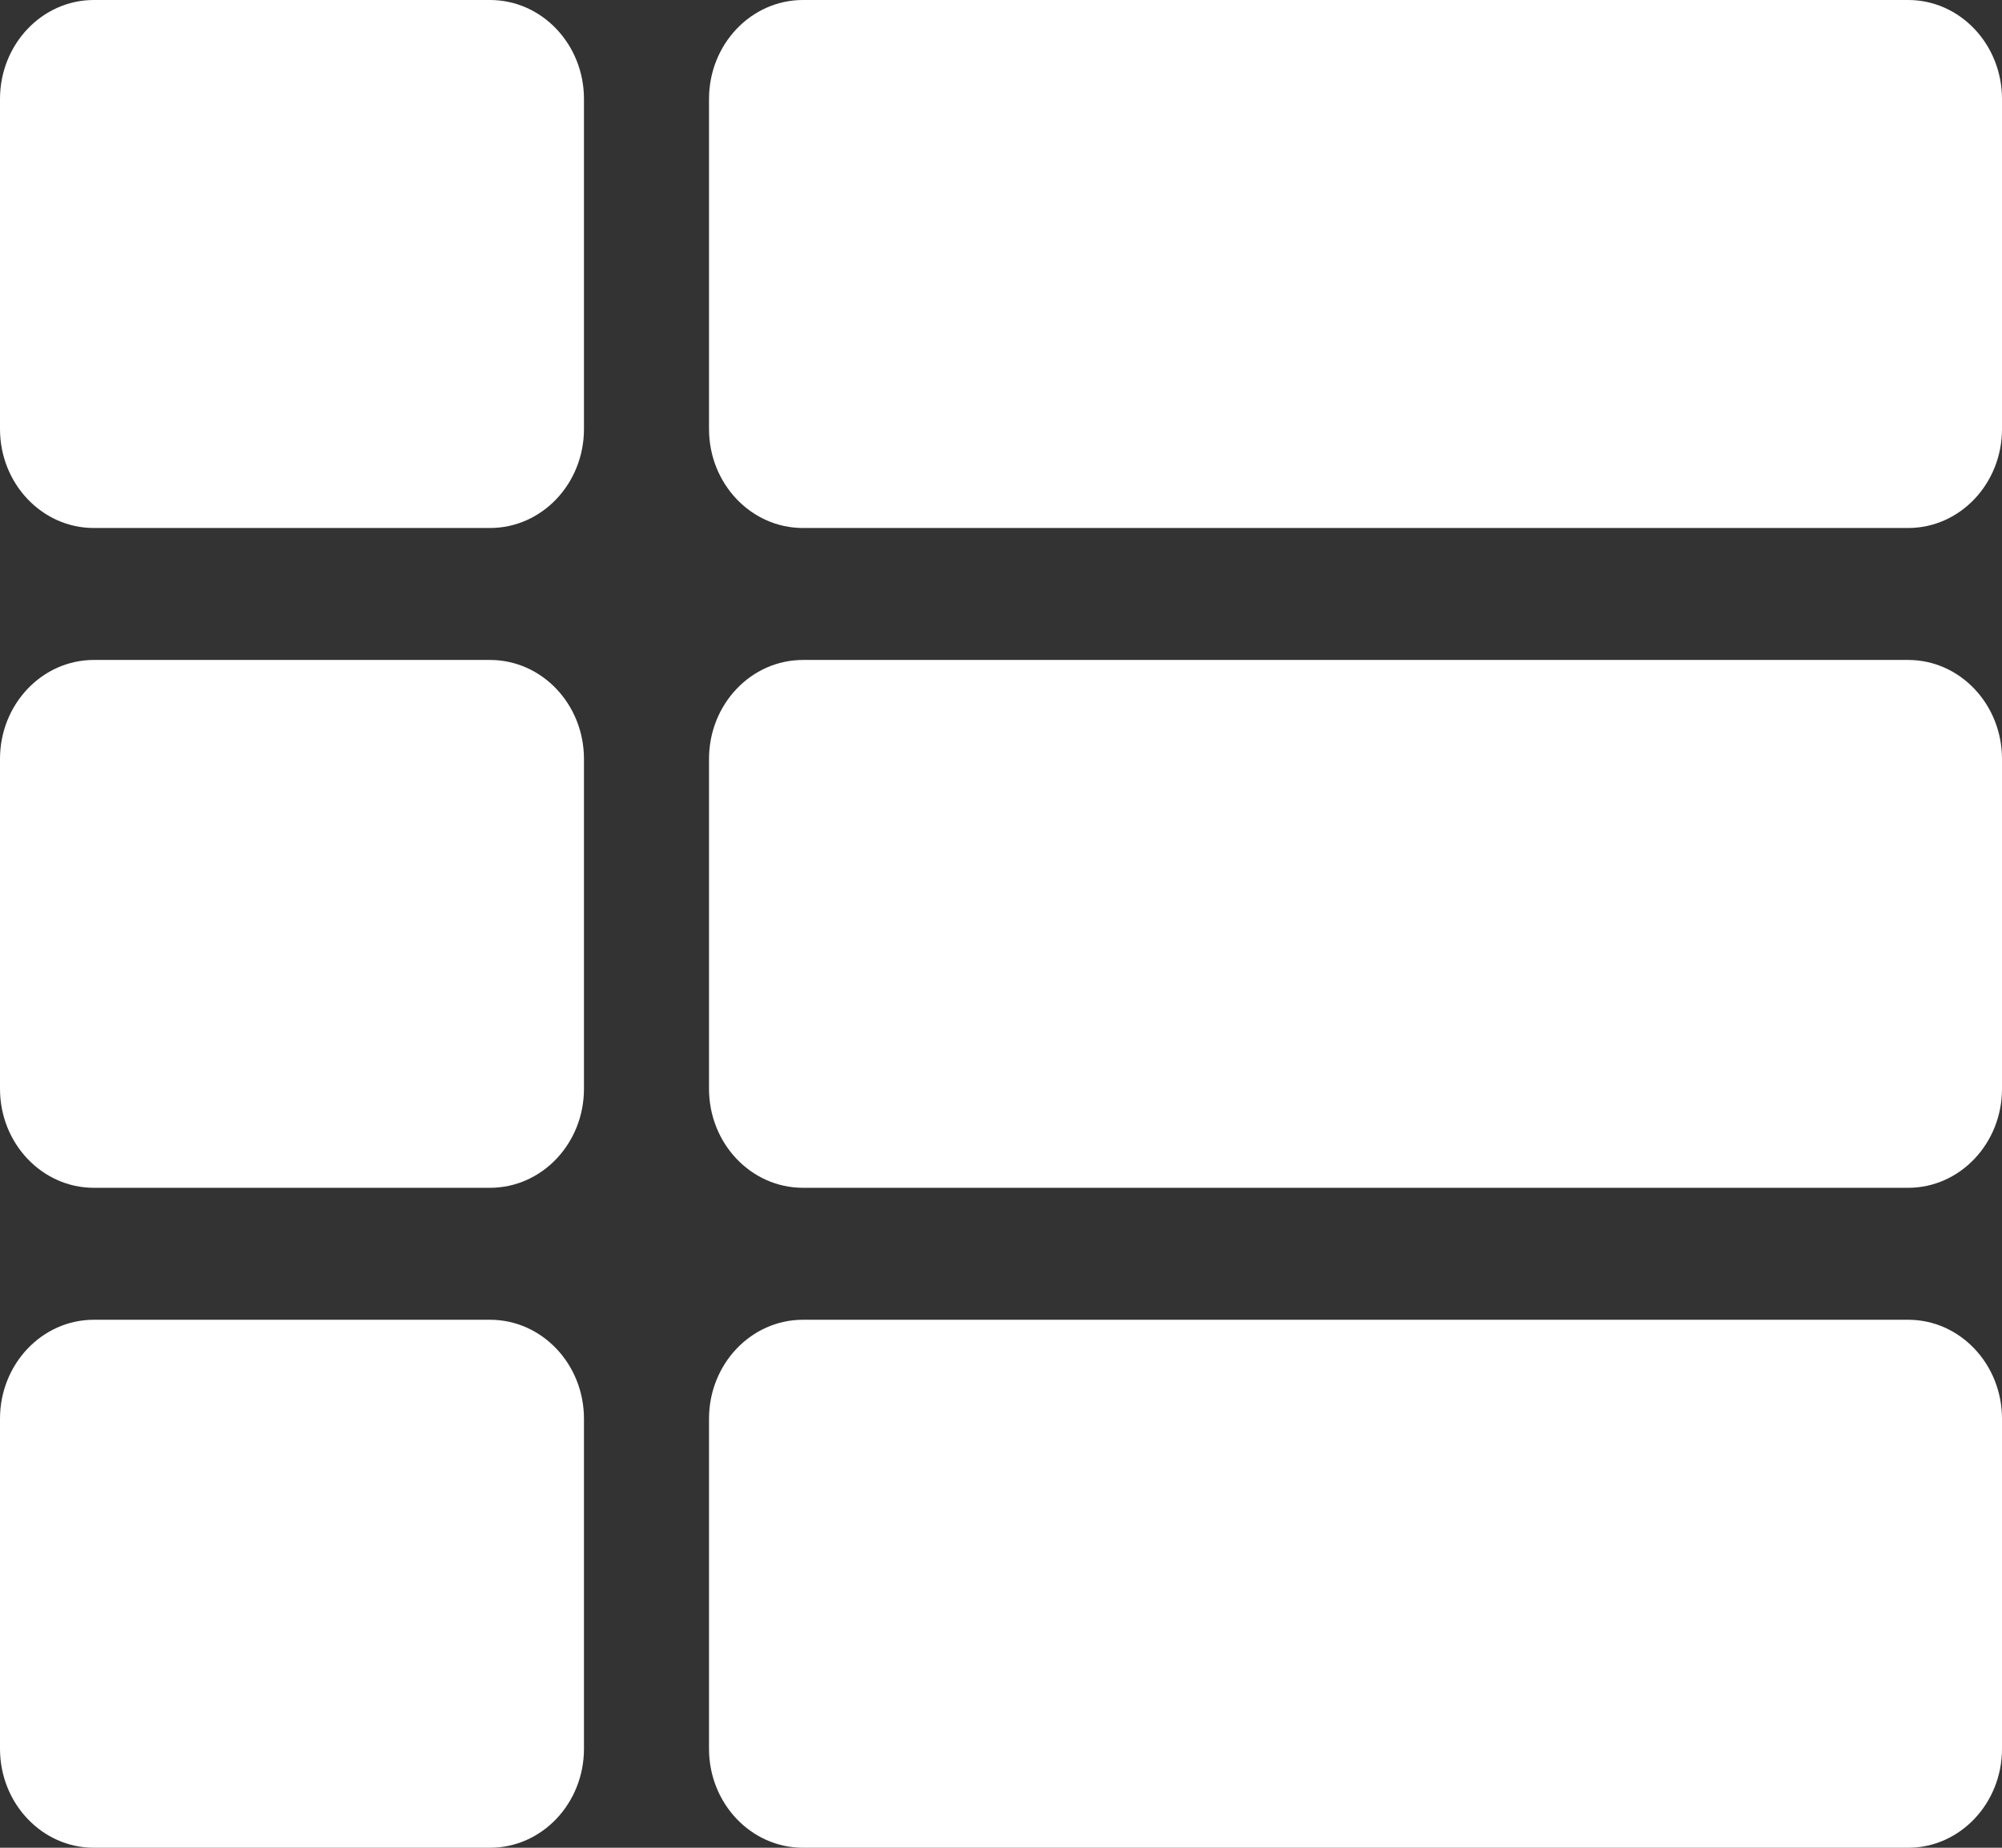 <svg width="13" height="12" viewBox="0 0 13 12" fill="none" xmlns="http://www.w3.org/2000/svg">
<rect x="0" y="0" width="13" height="12" fill="#333333" stroke="none"/>
<path d="M3.792 4.929V7.071C3.792 7.426 3.519 7.714 3.182 7.714H0.609C0.273 7.714 0 7.426 0 7.071V4.929C0 4.574 0.273 4.286 0.609 4.286H3.182C3.519 4.286 3.792 4.574 3.792 4.929ZM0 9.214V11.357C0 11.712 0.273 12 0.609 12H3.182C3.519 12 3.792 11.712 3.792 11.357V9.214C3.792 8.859 3.519 8.571 3.182 8.571H0.609C0.273 8.571 0 8.859 0 9.214ZM3.182 0H0.609C0.273 0 0 0.288 0 0.643V2.786C0 3.141 0.273 3.429 0.609 3.429H3.182C3.519 3.429 3.792 3.141 3.792 2.786V0.643C3.792 0.288 3.519 0 3.182 0ZM5.214 12H12.391C12.727 12 13 11.712 13 11.357V9.214C13 8.859 12.727 8.571 12.391 8.571H5.214C4.877 8.571 4.604 8.859 4.604 9.214V11.357C4.604 11.712 4.877 12 5.214 12ZM4.604 0.643V2.786C4.604 3.141 4.877 3.429 5.214 3.429H12.391C12.727 3.429 13 3.141 13 2.786V0.643C13 0.288 12.727 0 12.391 0H5.214C4.877 0 4.604 0.288 4.604 0.643ZM5.214 7.714H12.391C12.727 7.714 13 7.426 13 7.071V4.929C13 4.574 12.727 4.286 12.391 4.286H5.214C4.877 4.286 4.604 4.574 4.604 4.929V7.071C4.604 7.426 4.877 7.714 5.214 7.714Z" fill="white"/>
</svg>
